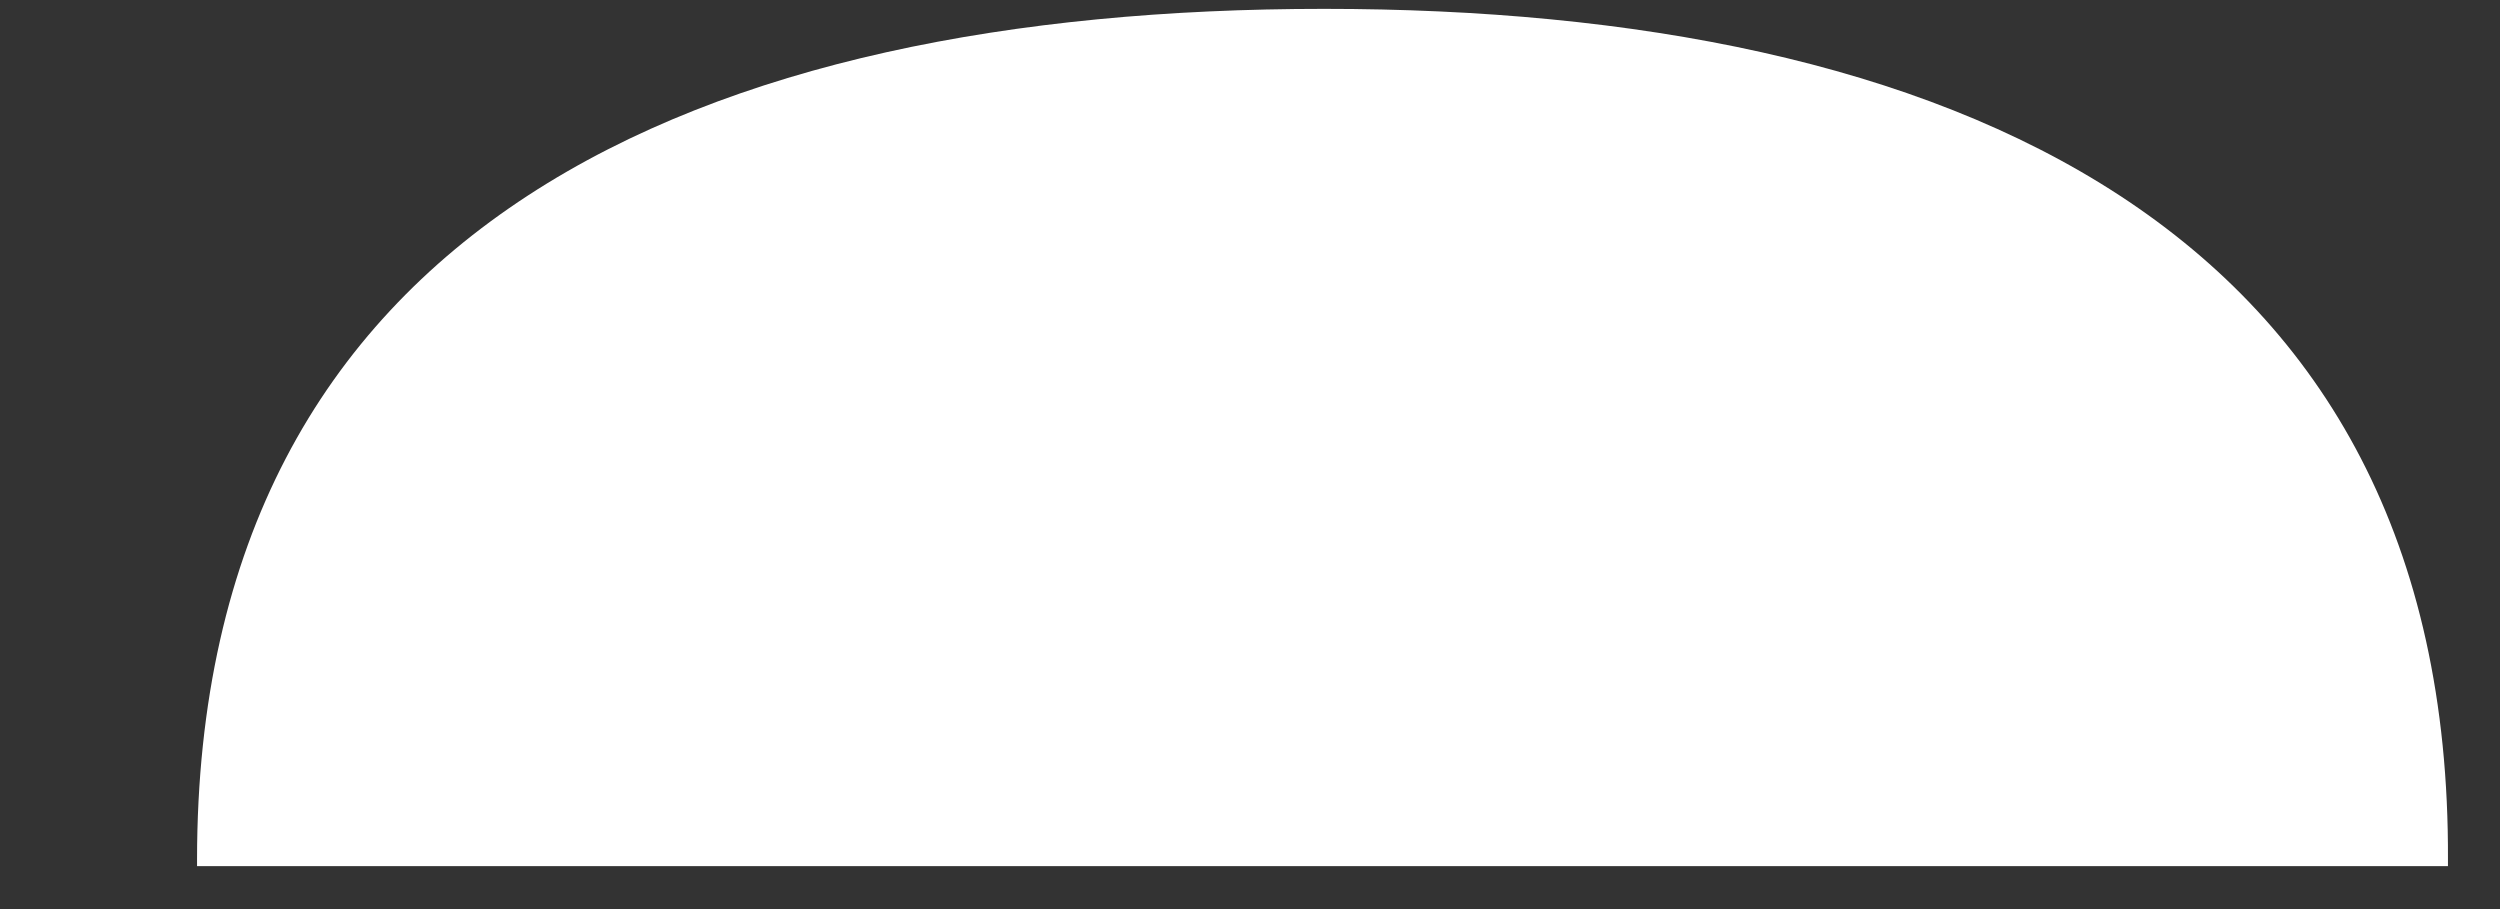<svg width="11" height="4" viewBox="0 0 11 4" fill="none" xmlns="http://www.w3.org/2000/svg">
<rect x="0" y="0" width="11" height="4" fill="#333333" stroke="none"/>
<path d="M5.826 0.039C3.095 0.039 0.867 0.982 0.867 3.783V3.811H10.771V3.783C10.784 0.982 8.556 0.039 5.826 0.039Z" fill="white"/>
</svg>
